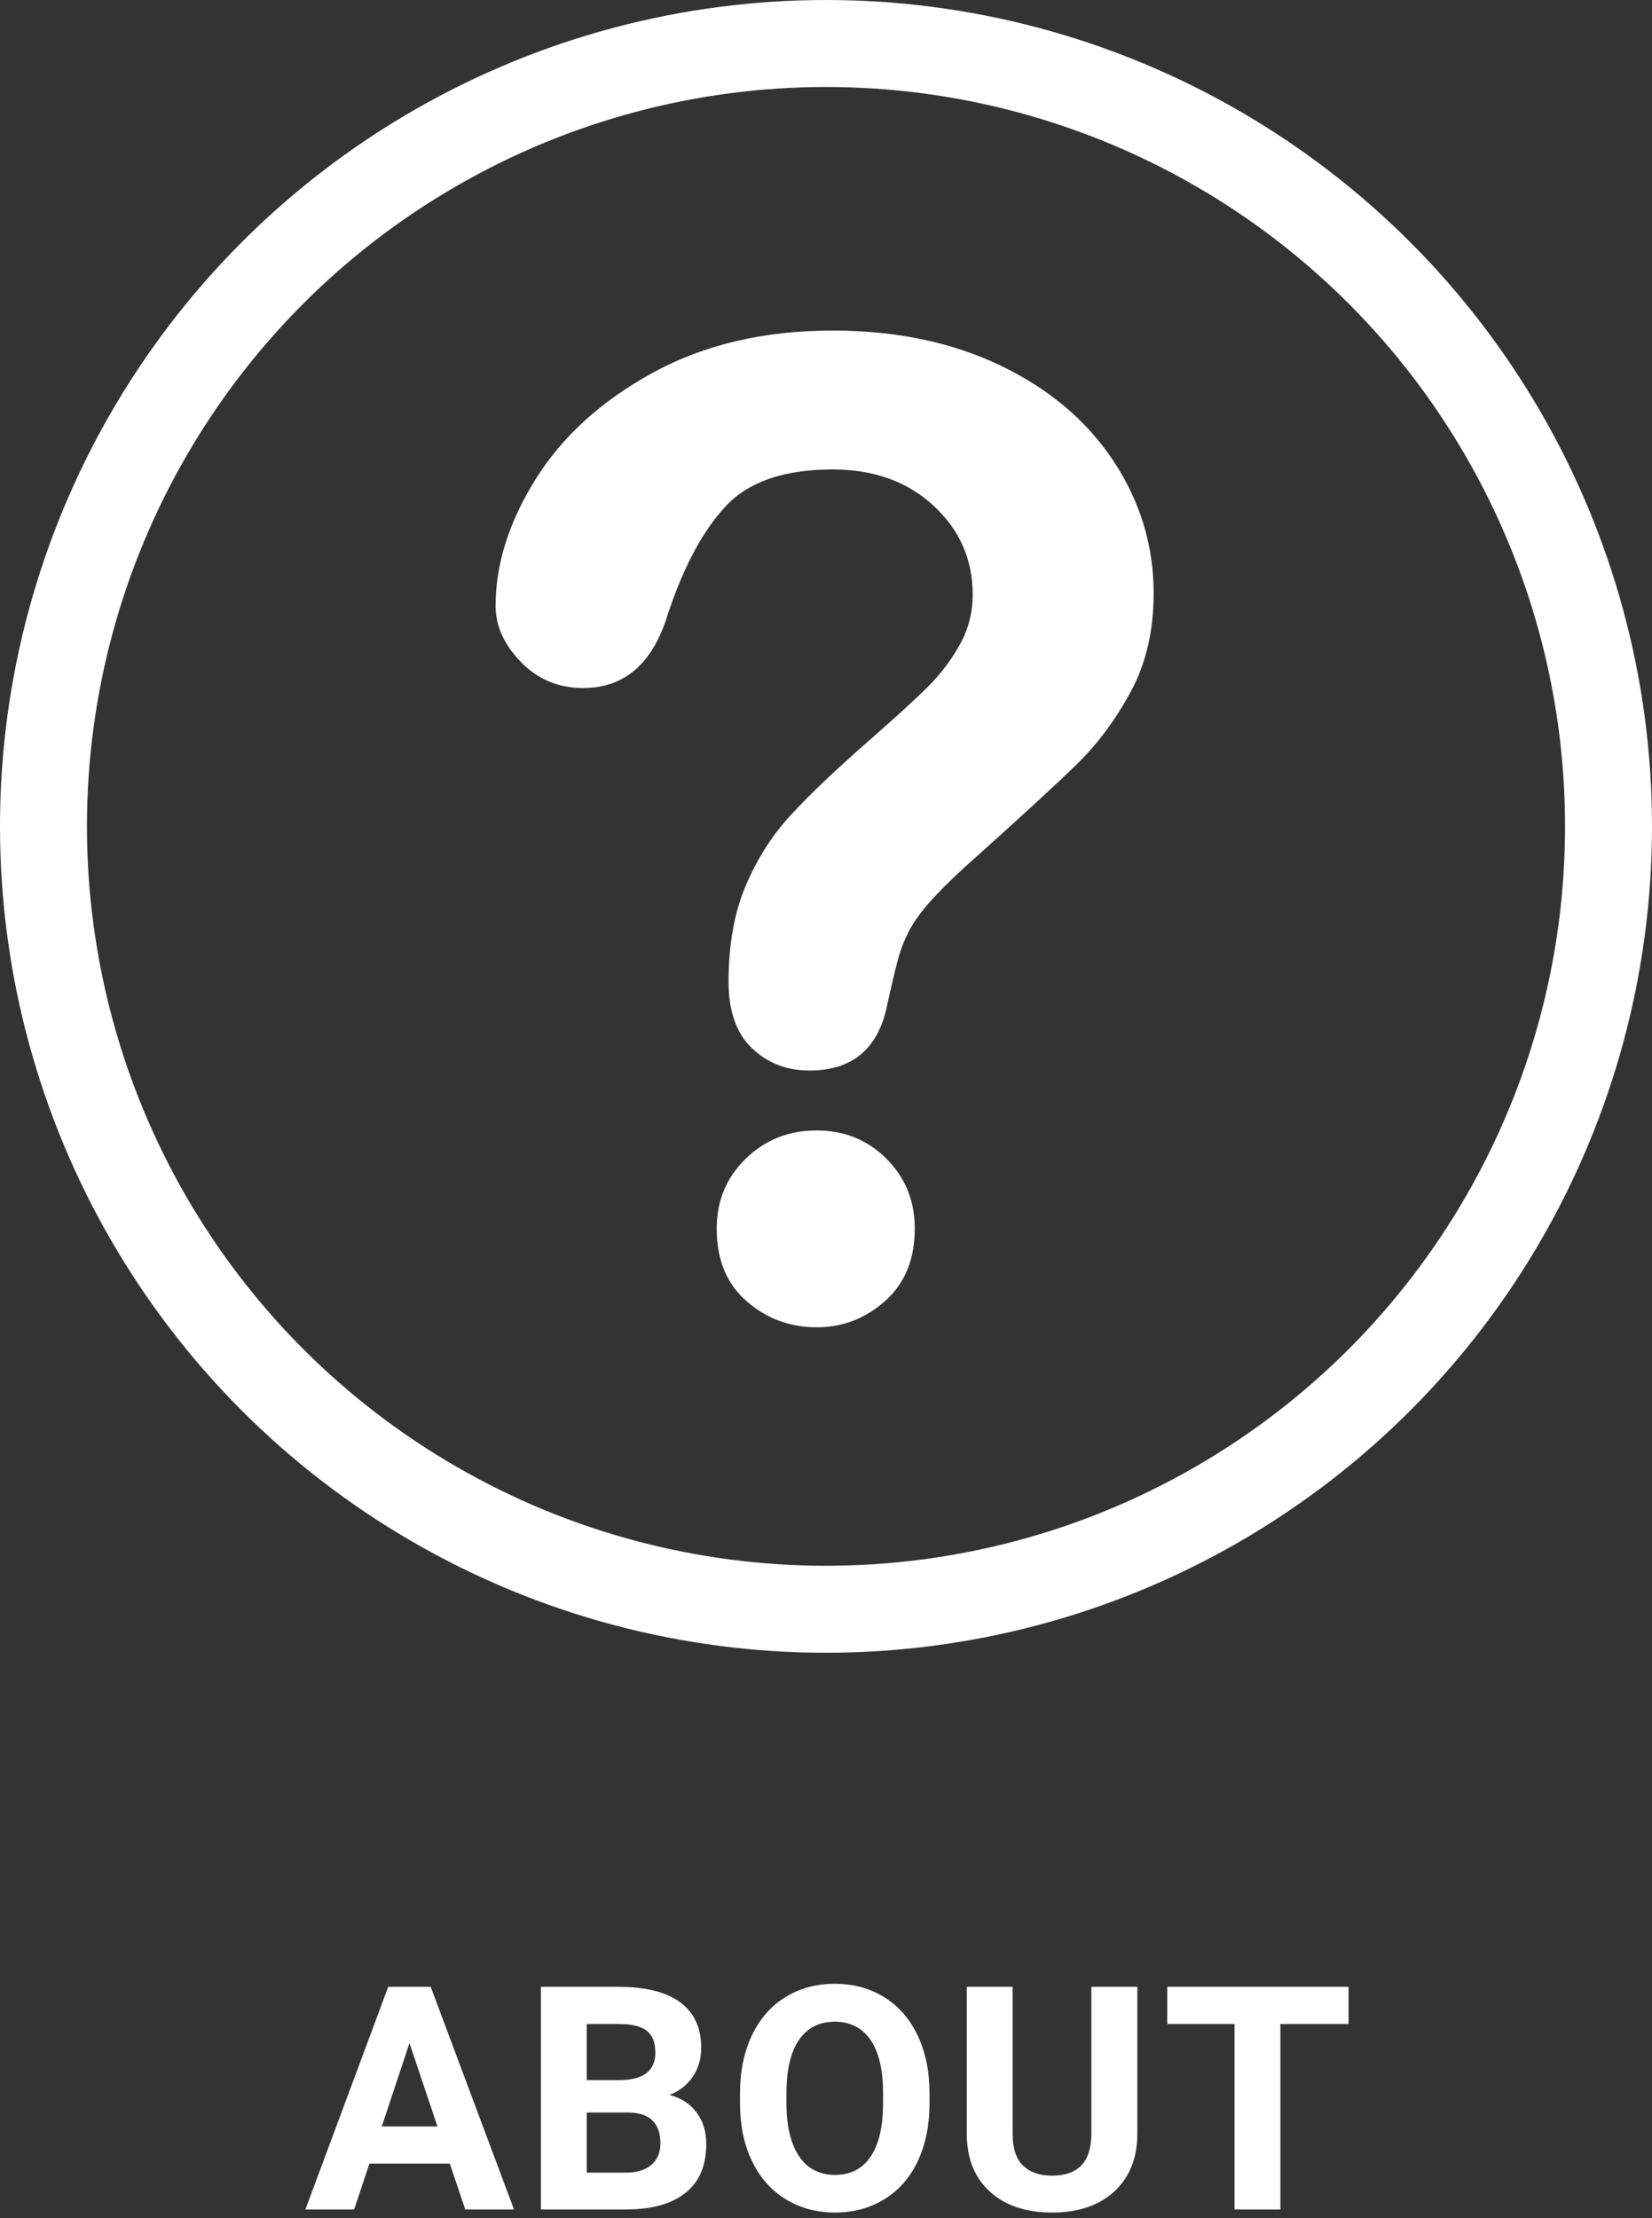 <?xml version="1.0" encoding="UTF-8"?>
<svg width="190px" height="255px" viewBox="0 0 190 255" version="1.1" xmlns="http://www.w3.org/2000/svg" xmlns:xlink="http://www.w3.org/1999/xlink">
    <rect x="0" y="0" width="190" height="255" fill="#333333" stroke="none"/>
    <!-- Generator: Sketch 47.1 (45422) - http://www.bohemiancoding.com/sketch -->
    <!-- <title>About</title> -->
    <desc>Created with Sketch.</desc>
    <defs></defs>
    <g id="Page-7" stroke="none" stroke-width="1" fill="none" fill-rule="evenodd">
        <g id="ABOUT_w" transform="translate(5, 5)">
            <g id="About-White">
                <circle id="Oval-6" stroke="#FFFFFF" stroke-width="10" cx="90" cy="90" r="90"></circle>
                <path d="M52,64.636 C52,59.842 53.539,54.986 56.617,50.067 C59.695,45.147 64.185,41.073 70.088,37.844 C75.992,34.615 82.879,33 90.75,33 C98.066,33 104.524,34.35 110.125,37.049 C115.726,39.748 120.052,43.419 123.105,48.061 C126.157,52.703 127.684,57.749 127.684,63.198 C127.684,67.487 126.813,71.245 125.073,74.475 C123.332,77.704 121.263,80.491 118.866,82.838 C116.47,85.184 112.168,89.132 105.962,94.682 C104.247,96.246 102.872,97.621 101.838,98.807 C100.803,99.993 100.034,101.077 99.529,102.061 C99.025,103.045 98.634,104.029 98.356,105.013 C98.079,105.997 97.662,107.725 97.107,110.197 C96.149,115.445 93.147,118.068 88.101,118.068 C85.477,118.068 83.27,117.211 81.479,115.495 C79.688,113.78 78.792,111.232 78.792,107.851 C78.792,103.613 79.448,99.942 80.76,96.839 C82.072,93.736 83.812,91.011 85.982,88.665 C88.152,86.319 91.078,83.531 94.761,80.302 C97.99,77.477 100.324,75.345 101.762,73.907 C103.2,72.469 104.411,70.867 105.395,69.101 C106.379,67.335 106.871,65.418 106.871,63.349 C106.871,59.313 105.37,55.907 102.367,53.132 C99.365,50.357 95.493,48.969 90.75,48.969 C85.2,48.969 81.113,50.369 78.489,53.17 C75.866,55.97 73.646,60.095 71.829,65.544 C70.114,71.245 66.859,74.096 62.066,74.096 C59.24,74.096 56.856,73.1 54.914,71.107 C52.971,69.114 52,66.957 52,64.636 L52,64.636 Z M88.934,147.585 C85.856,147.585 83.169,146.588 80.873,144.595 C78.578,142.602 77.43,139.815 77.43,136.232 C77.43,133.054 78.54,130.38 80.76,128.21 C82.98,126.04 85.704,124.956 88.934,124.956 C92.112,124.956 94.786,126.04 96.956,128.21 C99.126,130.38 100.21,133.054 100.21,136.232 C100.21,139.764 99.075,142.539 96.805,144.558 C94.534,146.576 91.91,147.585 88.934,147.585 L88.934,147.585 Z" id="?" fill="#FFFFFF" fill-rule="nonzero"></path>
            </g>
            <g id="ABOUT" transform="translate(30, 216)" fill="#FFFFFF">
                <path d="M16.734,27.727 L7.488,27.727 L5.73,33 L0.123,33 L9.65,7.406 L14.537,7.406 L24.117,33 L18.51,33 L16.734,27.727 Z M8.912,23.455 L15.311,23.455 L12.094,13.875 L8.912,23.455 Z M27.208,33 L27.208,7.406 L36.173,7.406 C39.278,7.406 41.634,8.001 43.239,9.19 C44.845,10.38 45.647,12.123 45.647,14.42 C45.647,15.674 45.325,16.778 44.68,17.733 C44.036,18.688 43.139,19.389 41.991,19.834 C43.304,20.162 44.338,20.824 45.094,21.82 C45.849,22.816 46.227,24.035 46.227,25.477 C46.227,27.938 45.442,29.801 43.872,31.066 C42.302,32.332 40.063,32.977 37.157,33 L27.208,33 Z M32.481,21.855 L32.481,28.764 L36.999,28.764 C38.241,28.764 39.211,28.468 39.908,27.876 C40.605,27.284 40.954,26.467 40.954,25.424 C40.954,23.08 39.741,21.891 37.315,21.855 L32.481,21.855 Z M32.481,18.129 L36.384,18.129 C39.044,18.082 40.374,17.021 40.374,14.947 C40.374,13.787 40.037,12.952 39.363,12.442 C38.689,11.933 37.626,11.678 36.173,11.678 L32.481,11.678 L32.481,18.129 Z M71.906,20.783 C71.906,23.303 71.461,25.512 70.57,27.41 C69.679,29.309 68.405,30.773 66.747,31.805 C65.088,32.836 63.187,33.352 61.043,33.352 C58.921,33.352 57.029,32.842 55.365,31.822 C53.701,30.803 52.412,29.347 51.498,27.454 C50.584,25.562 50.121,23.385 50.109,20.924 L50.109,19.658 C50.109,17.139 50.563,14.921 51.471,13.005 C52.379,11.089 53.663,9.618 55.321,8.593 C56.979,7.567 58.875,7.055 61.007,7.055 C63.14,7.055 65.036,7.567 66.694,8.593 C68.352,9.618 69.635,11.089 70.544,13.005 C71.452,14.921 71.906,17.133 71.906,19.641 L71.906,20.783 Z M66.562,19.623 C66.562,16.939 66.082,14.9 65.121,13.506 C64.16,12.111 62.789,11.414 61.007,11.414 C59.238,11.414 57.873,12.103 56.912,13.479 C55.951,14.856 55.464,16.875 55.453,19.535 L55.453,20.783 C55.453,23.396 55.933,25.424 56.894,26.865 C57.855,28.307 59.238,29.027 61.043,29.027 C62.812,29.027 64.171,28.333 65.121,26.944 C66.07,25.556 66.55,23.531 66.562,20.871 L66.562,19.623 Z M95.809,7.406 L95.809,24.264 C95.809,27.064 94.933,29.279 93.181,30.908 C91.429,32.537 89.036,33.352 86,33.352 C83.012,33.352 80.639,32.561 78.881,30.979 C77.123,29.396 76.227,27.223 76.192,24.457 L76.192,7.406 L81.465,7.406 L81.465,24.299 C81.465,25.975 81.867,27.196 82.669,27.964 C83.472,28.731 84.582,29.115 86,29.115 C88.965,29.115 90.471,27.557 90.518,24.439 L90.518,7.406 L95.809,7.406 Z M120.099,11.678 L112.259,11.678 L112.259,33 L106.986,33 L106.986,11.678 L99.251,11.678 L99.251,7.406 L120.099,7.406 L120.099,11.678 Z"></path>
            </g>
        </g>
    </g>
</svg>